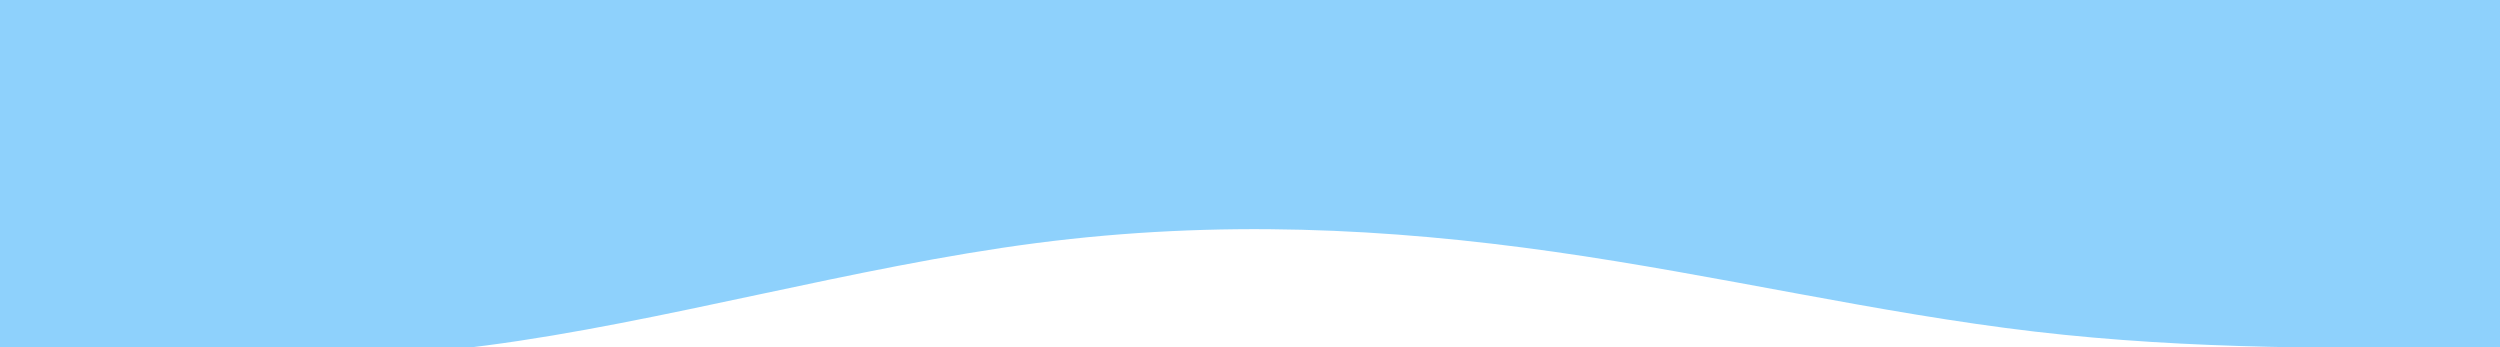 <svg preserveAspectRatio="none" id="svg" viewBox="0 0 1440 200" xmlns="http://www.w3.org/2000/svg" class="transition duration-300 ease-in-out delay-150"><path d="M 0,400 C 0,400 0,200 0,200 C 88.852,199.215 177.703,198.431 268,209 C 358.297,219.569 450.038,241.493 545,255 C 639.962,268.507 738.144,273.598 843,260 C 947.856,246.402 1059.388,214.115 1160,201 C 1260.612,187.885 1350.306,193.943 1440,200 C 1440,200 1440,400 1440,400 Z" stroke="none" stroke-width="0" fill="#8ed1fc" fill-opacity="1" class="transition-all duration-300 ease-in-out delay-150 path-0" transform="rotate(-180 720 200)"></path></svg>